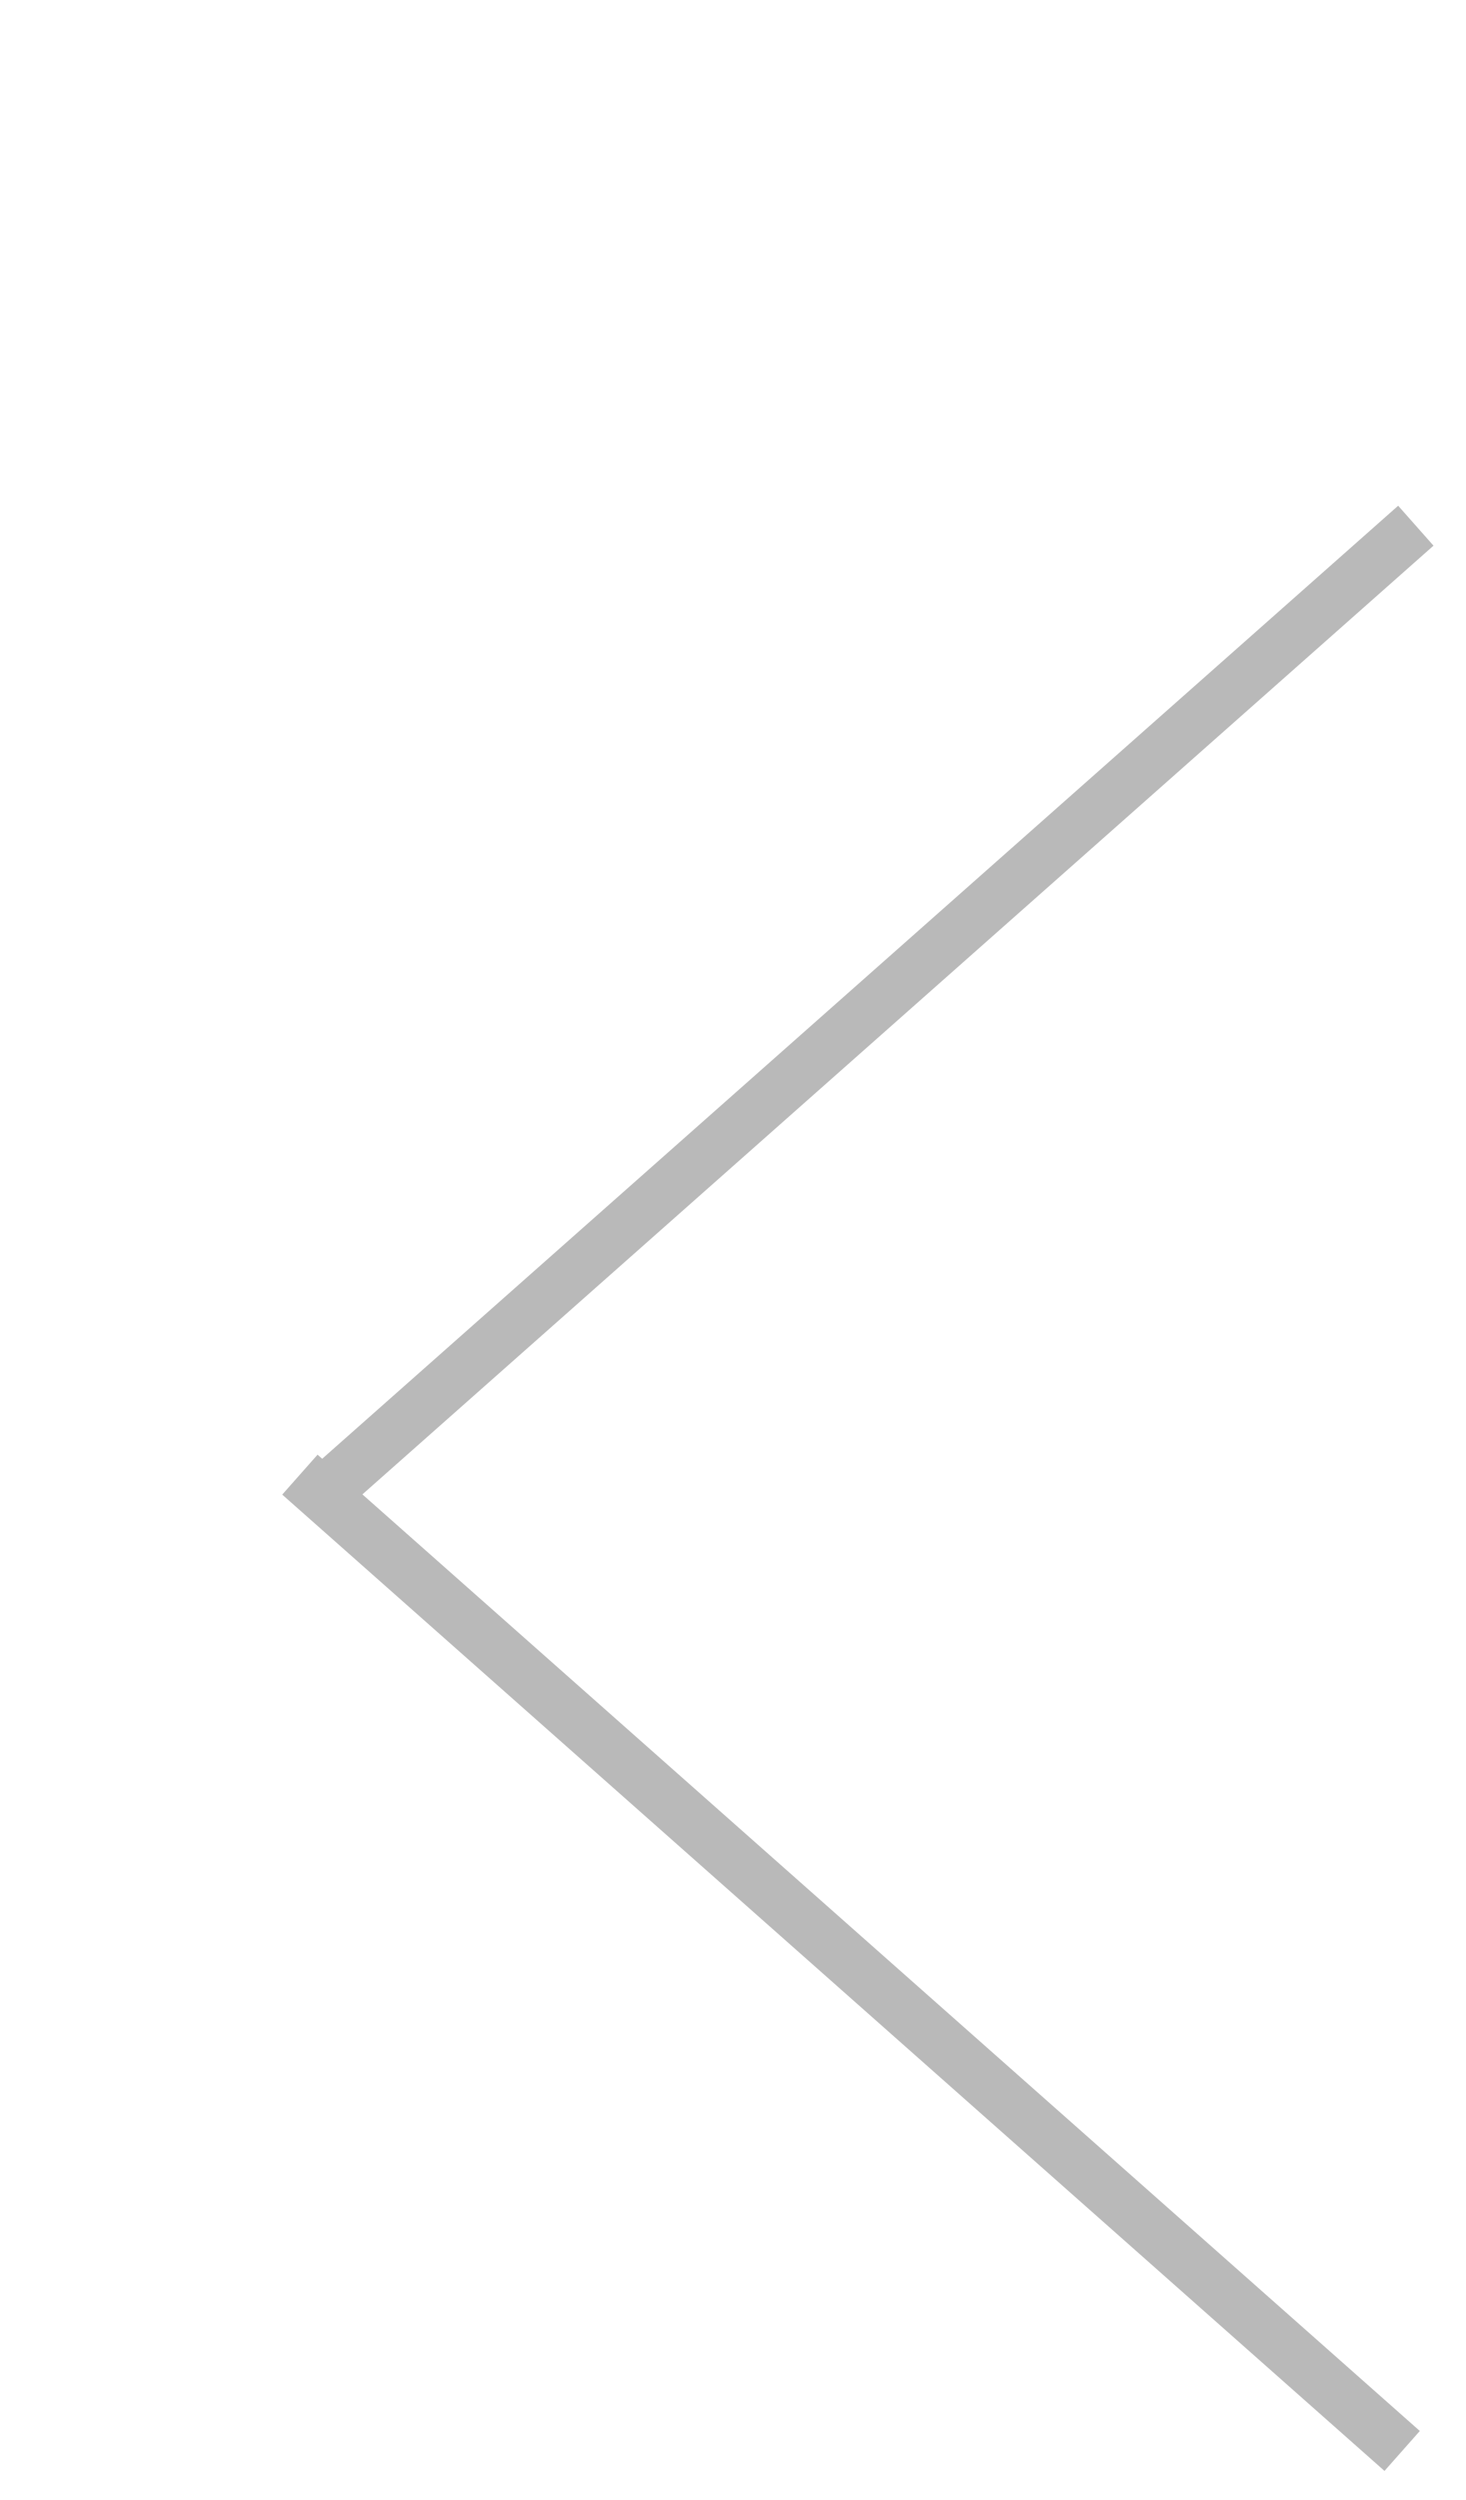 <svg width="44" height="75" viewBox="-10 -10 55 77" fill="none" xmlns="http://www.w3.org/2000/svg">
<path d="M2.513 37.283L42.369 2" stroke="#B9B9B9" stroke-width="2" stroke-linecap="square" stroke-linejoin="round"/>
<path d="M2 37.582L41.856 72.865" stroke="#B9B9B9" stroke-width="2" stroke-linecap="square" stroke-linejoin="round"/>
</svg>

